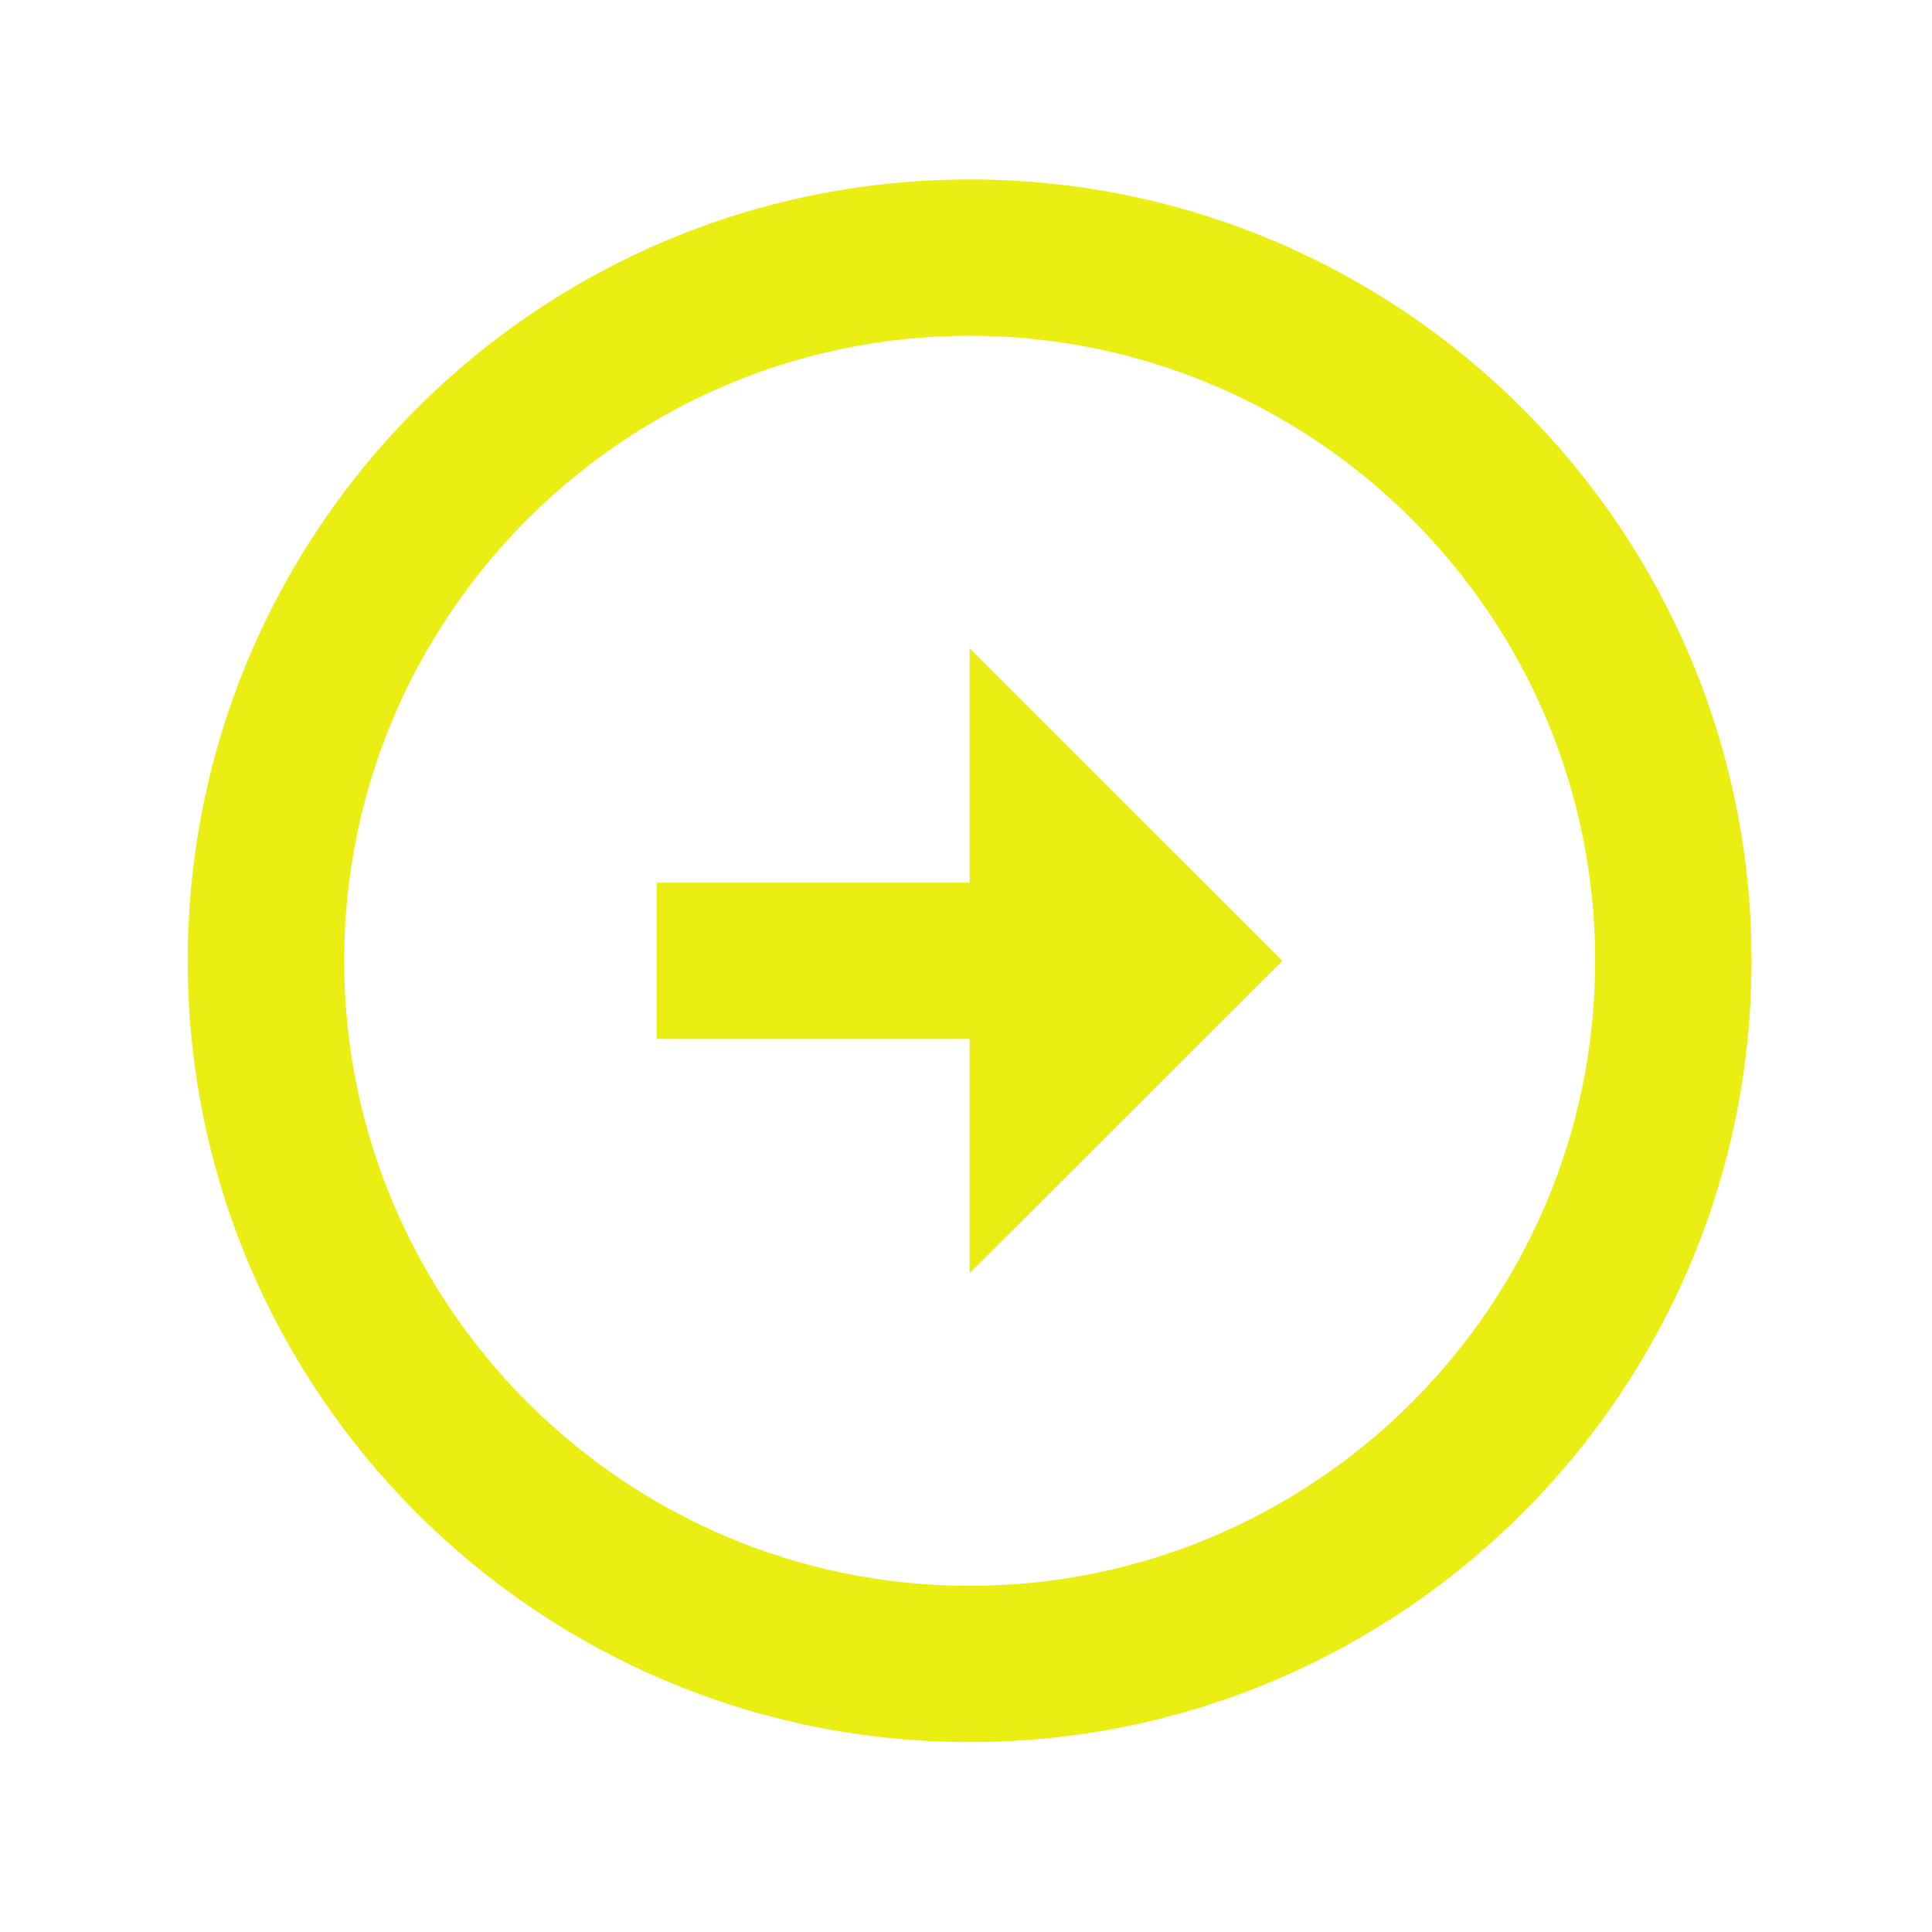 <svg width="46" height="46" viewBox="0 0 46 46" fill="none" xmlns="http://www.w3.org/2000/svg">
<path d="M8.194 22.876C8.194 14.672 14.877 7.994 23.087 7.994C31.296 7.994 37.98 14.672 37.98 22.876C37.98 31.079 31.296 37.758 23.087 37.758C14.877 37.758 8.194 31.079 8.194 22.876ZM4.47 22.876C4.47 33.144 12.81 41.478 23.087 41.478C33.363 41.478 41.703 33.144 41.703 22.876C41.703 12.607 33.363 4.273 23.087 4.273C12.81 4.273 4.47 12.607 4.47 22.876ZM23.087 21.015H15.64V24.736H23.087V30.317L30.533 22.876L23.087 15.435V21.015Z" fill="#EAEE12"/>
</svg>
